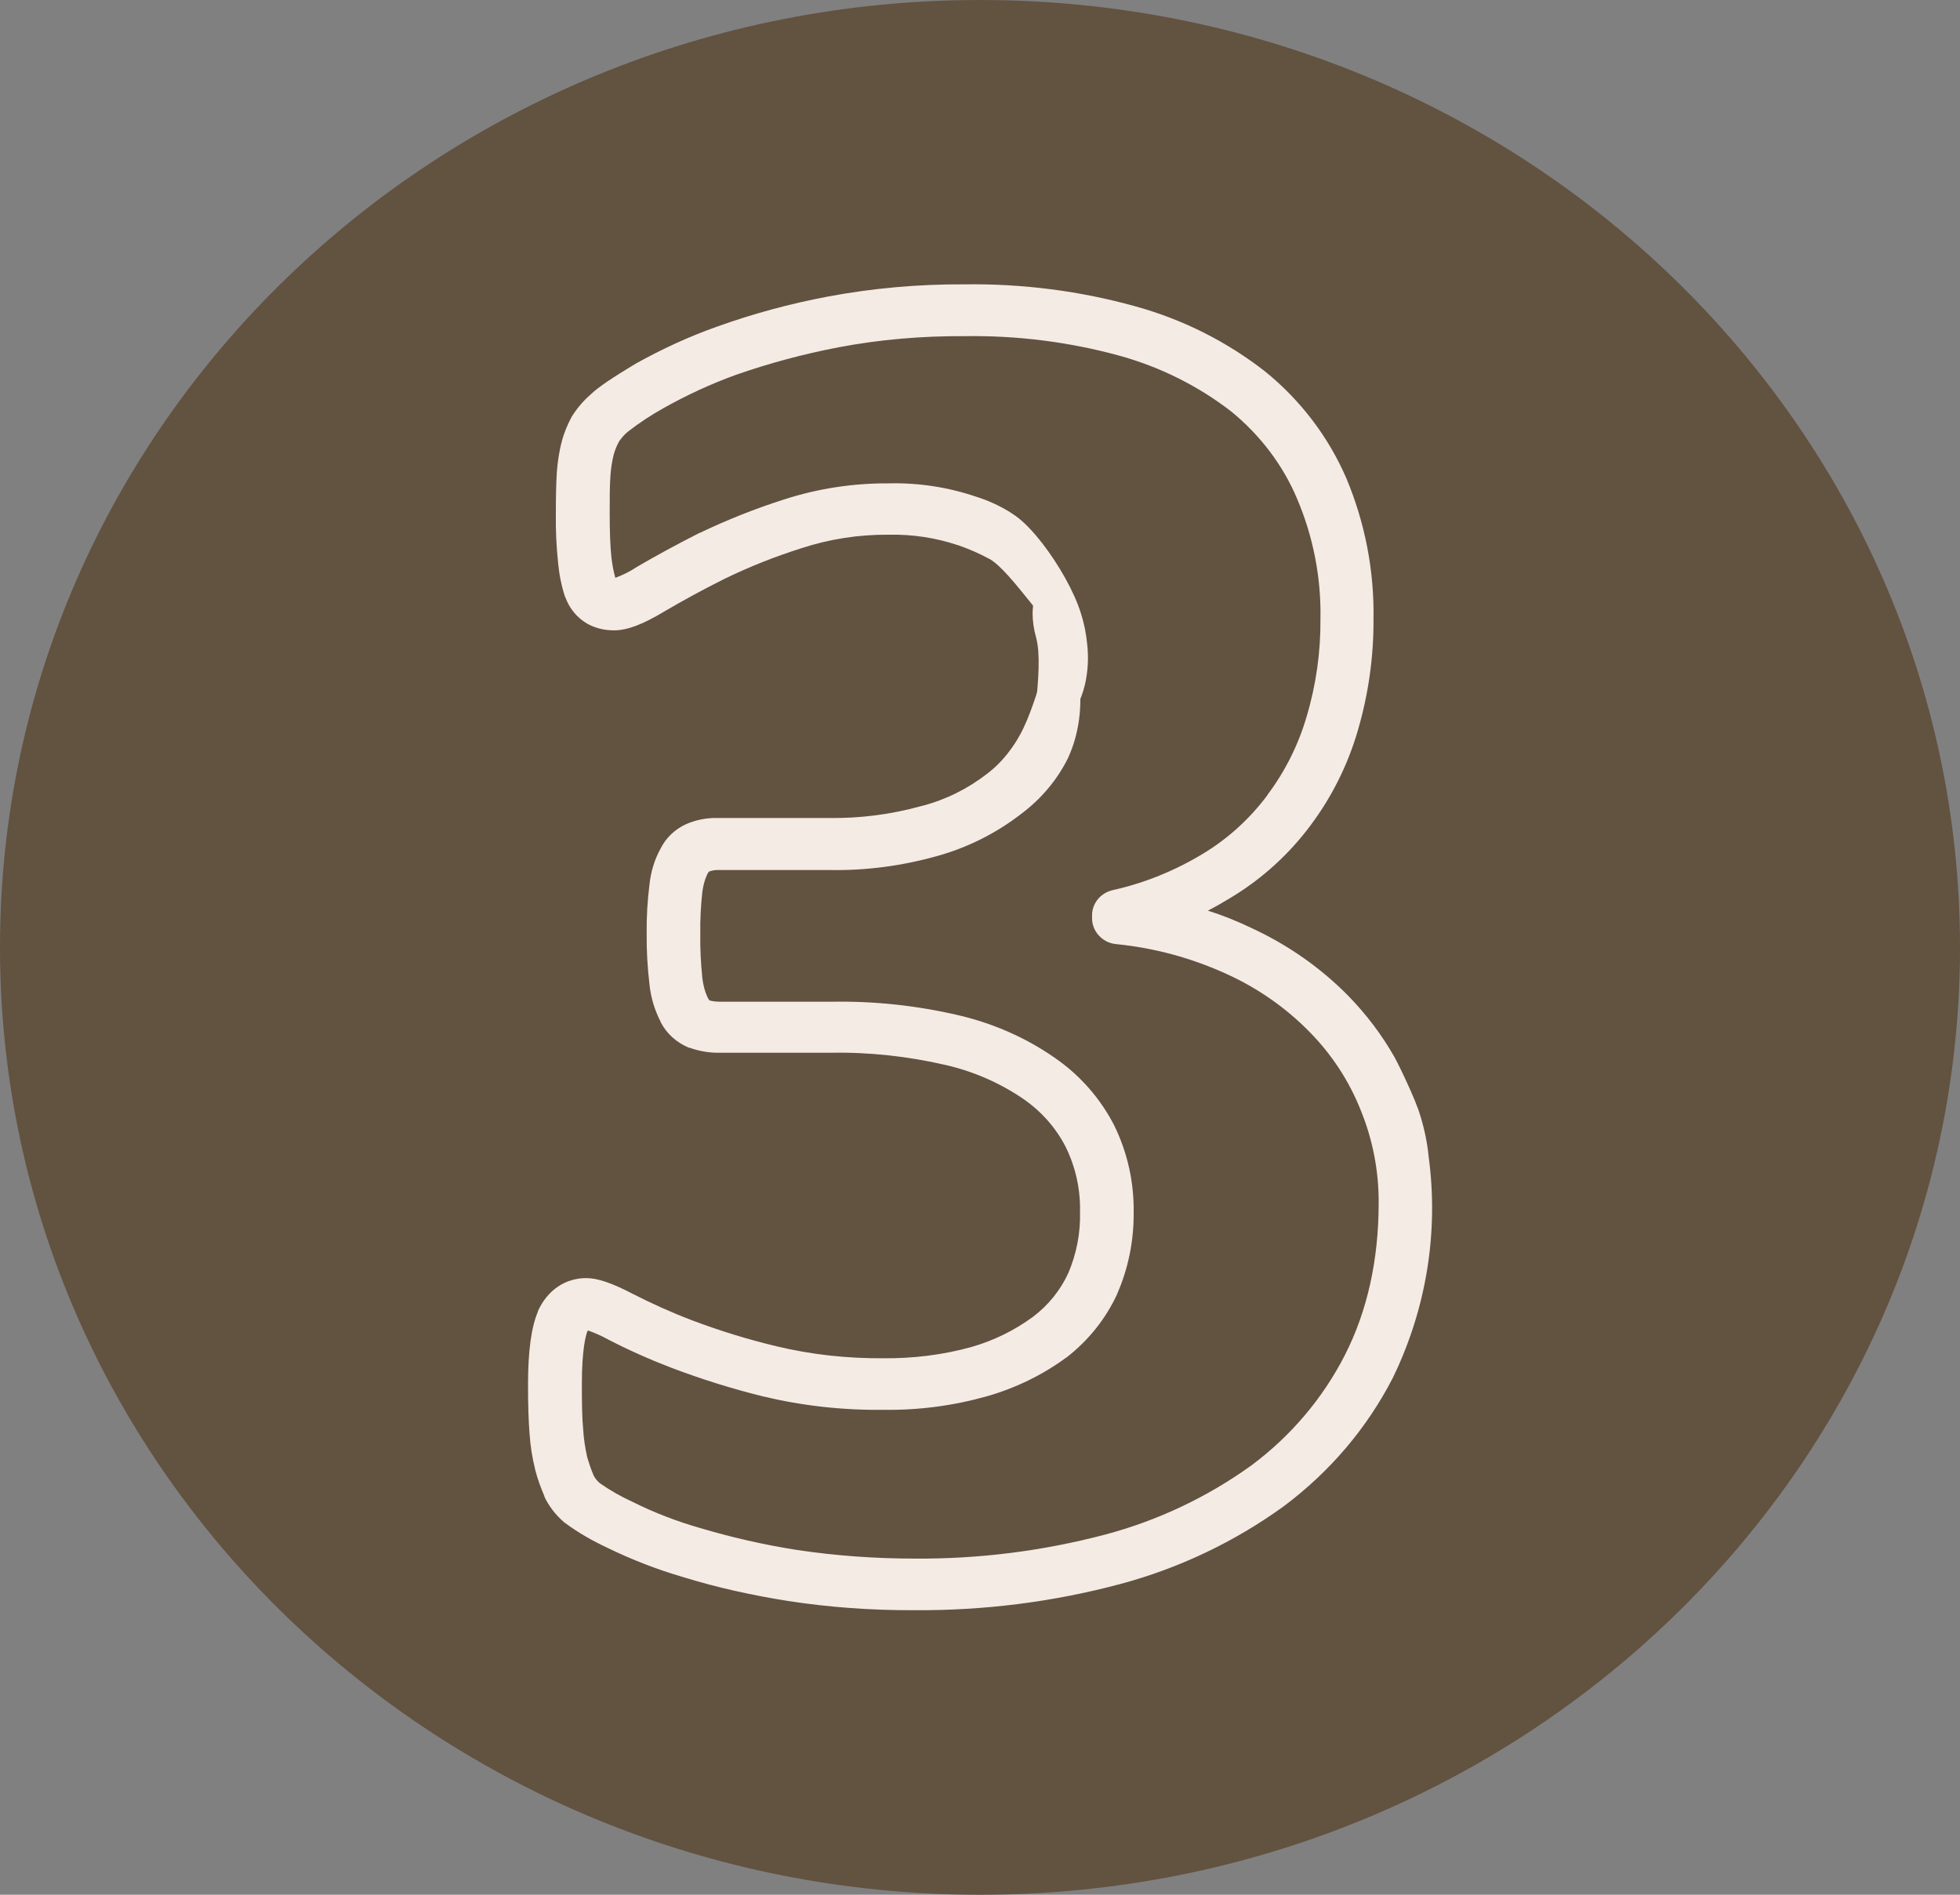 <?xml version="1.0" encoding="UTF-8"?>
<svg xmlns="http://www.w3.org/2000/svg" xmlns:xlink="http://www.w3.org/1999/xlink" width="30pt" height="29pt" viewBox="0 0 30 29" version="1.1">
<rect x="0" y="0" width="30" height="29" fill="#808080" stroke="none"/>
<g id="surface1">
<path style=" stroke:none;fill-rule:nonzero;fill:rgb(38.431%,32.157%,25.098%);fill-opacity:1;" d="M 30 14.5 C 30 22.504 23.281 29 15 29 C 6.719 29 0 22.504 0 14.5 C 0 6.496 6.719 0 15 0 C 23.281 0 30 6.496 30 14.5 Z M 30 14.5 "/>
<path style=" stroke:none;fill-rule:nonzero;fill:rgb(96.078%,92.157%,89.804%);fill-opacity:1;" d="M 21.59 16.691 C 21.496 16.48 21.402 16.285 21.34 16.172 C 21.148 15.836 20.914 15.527 20.641 15.246 C 20.215 14.812 19.707 14.457 19.145 14.199 C 18.934 14.098 18.711 14.008 18.488 13.938 C 18.617 13.871 18.738 13.801 18.859 13.727 C 19.328 13.441 19.734 13.07 20.059 12.633 C 20.387 12.195 20.629 11.707 20.781 11.188 C 20.945 10.629 21.027 10.051 21.023 9.473 C 21.035 8.738 20.895 8.008 20.609 7.324 C 20.336 6.691 19.91 6.129 19.367 5.688 C 18.781 5.23 18.109 4.891 17.387 4.691 C 16.535 4.453 15.652 4.34 14.766 4.352 C 14.062 4.348 13.359 4.41 12.672 4.539 C 12.094 4.648 11.527 4.801 10.973 5 C 10.543 5.152 10.129 5.344 9.73 5.566 C 9.367 5.785 9.168 5.918 9.047 6.031 L 9.039 6.039 C 8.926 6.137 8.828 6.254 8.75 6.379 C 8.688 6.496 8.637 6.617 8.602 6.742 C 8.602 6.742 8.602 6.742 8.602 6.746 C 8.559 6.902 8.535 7.066 8.523 7.227 C 8.512 7.402 8.508 7.605 8.508 7.859 C 8.504 8.113 8.516 8.367 8.543 8.621 C 8.559 8.793 8.594 8.969 8.648 9.133 L 8.656 9.148 C 8.715 9.309 8.828 9.449 8.977 9.539 C 9.102 9.613 9.25 9.648 9.395 9.648 C 9.602 9.648 9.836 9.559 10.18 9.352 C 10.434 9.203 10.738 9.035 11.082 8.863 C 11.465 8.676 11.859 8.52 12.266 8.391 C 12.695 8.25 13.148 8.18 13.602 8.184 C 13.961 8.176 14.32 8.23 14.66 8.344 L 14.664 8.344 C 14.832 8.402 14.992 8.473 15.145 8.555 C 15.473 8.734 16.098 9.734 16.23 9.688 C 16.363 9.641 16.277 8.371 15.449 7.832 C 15.293 7.738 15.125 7.66 14.949 7.605 C 14.516 7.457 14.059 7.387 13.602 7.398 C 13.059 7.395 12.516 7.477 12 7.645 C 11.559 7.785 11.129 7.957 10.711 8.156 L 10.707 8.156 C 10.344 8.34 10.023 8.516 9.75 8.676 C 9.645 8.746 9.535 8.801 9.418 8.844 C 9.391 8.746 9.371 8.641 9.359 8.535 C 9.34 8.363 9.332 8.133 9.332 7.855 C 9.332 7.621 9.332 7.43 9.344 7.273 C 9.352 7.168 9.367 7.059 9.395 6.953 C 9.414 6.887 9.438 6.824 9.473 6.762 L 9.477 6.754 C 9.516 6.699 9.562 6.645 9.617 6.602 C 9.789 6.469 9.973 6.348 10.164 6.242 C 10.512 6.047 10.883 5.875 11.262 5.738 C 11.773 5.559 12.301 5.418 12.832 5.316 C 13.469 5.195 14.117 5.141 14.766 5.145 C 15.57 5.133 16.375 5.234 17.152 5.449 C 17.766 5.621 18.344 5.91 18.844 6.297 C 19.285 6.656 19.637 7.117 19.855 7.637 C 20.102 8.219 20.223 8.844 20.211 9.473 C 20.215 9.977 20.145 10.48 20 10.965 C 19.875 11.395 19.672 11.805 19.398 12.168 C 19.398 12.172 19.398 12.172 19.398 12.172 C 19.133 12.527 18.801 12.832 18.414 13.066 C 17.988 13.324 17.52 13.516 17.027 13.625 C 16.844 13.668 16.715 13.828 16.715 14.008 L 16.715 14.055 C 16.715 14.254 16.871 14.426 17.074 14.449 C 17.672 14.508 18.246 14.664 18.789 14.914 C 19.258 15.129 19.684 15.426 20.043 15.793 C 20.383 16.137 20.648 16.543 20.824 16.984 C 21.012 17.441 21.105 17.926 21.102 18.414 C 21.102 19.289 20.926 20.07 20.586 20.738 C 20.25 21.398 19.758 21.98 19.152 22.43 C 18.48 22.914 17.723 23.273 16.914 23.488 C 15.965 23.738 14.984 23.863 13.996 23.855 C 13.395 23.855 12.793 23.812 12.199 23.723 C 11.699 23.645 11.199 23.531 10.715 23.387 C 10.359 23.285 10.012 23.152 9.676 22.984 C 9.504 22.906 9.34 22.812 9.184 22.703 C 9.145 22.672 9.109 22.629 9.086 22.582 C 9.047 22.492 9.016 22.398 8.988 22.305 C 8.957 22.164 8.934 22.02 8.926 21.875 C 8.91 21.711 8.906 21.492 8.906 21.191 C 8.906 20.652 8.965 20.449 8.988 20.383 L 9 20.363 C 9.105 20.402 9.207 20.445 9.305 20.5 C 9.621 20.664 9.949 20.809 10.285 20.938 C 10.738 21.109 11.199 21.254 11.672 21.371 C 12.277 21.516 12.898 21.586 13.523 21.578 C 14.059 21.586 14.59 21.516 15.105 21.371 C 15.543 21.246 15.953 21.047 16.316 20.781 L 16.324 20.777 C 16.66 20.516 16.926 20.184 17.102 19.801 L 17.102 19.797 C 17.273 19.406 17.355 18.984 17.352 18.562 C 17.359 18.098 17.258 17.637 17.051 17.219 C 16.84 16.809 16.527 16.453 16.141 16.188 C 15.703 15.883 15.211 15.668 14.688 15.543 C 14.043 15.391 13.383 15.32 12.723 15.332 L 11.035 15.332 C 10.977 15.332 10.918 15.328 10.859 15.312 C 10.852 15.301 10.844 15.289 10.836 15.277 C 10.789 15.18 10.762 15.074 10.75 14.969 C 10.727 14.742 10.715 14.516 10.719 14.289 C 10.715 14.078 10.727 13.863 10.75 13.652 C 10.762 13.559 10.785 13.469 10.824 13.383 C 10.824 13.379 10.832 13.371 10.836 13.363 C 10.84 13.355 10.844 13.348 10.852 13.34 C 10.895 13.324 10.938 13.316 10.984 13.316 L 12.68 13.316 C 13.242 13.328 13.805 13.254 14.344 13.102 C 14.809 12.973 15.246 12.754 15.625 12.461 C 15.93 12.234 16.176 11.945 16.344 11.609 C 16.762 10.715 16.391 9.684 16.238 9.684 C 16.086 9.684 15.906 10.711 15.617 11.238 C 15.562 11.34 15.5 11.434 15.43 11.523 C 15.336 11.645 15.227 11.754 15.102 11.848 C 14.809 12.074 14.473 12.242 14.109 12.336 L 14.105 12.336 C 13.645 12.465 13.164 12.527 12.684 12.52 L 10.984 12.52 C 10.82 12.516 10.656 12.547 10.504 12.613 C 10.332 12.691 10.191 12.824 10.109 12.992 C 10.016 13.16 9.961 13.348 9.941 13.539 C 9.91 13.785 9.895 14.035 9.898 14.281 C 9.895 14.543 9.91 14.805 9.941 15.066 C 9.961 15.266 10.02 15.461 10.113 15.641 L 10.113 15.645 C 10.203 15.82 10.355 15.957 10.543 16.035 L 10.551 16.035 C 10.703 16.09 10.867 16.117 11.031 16.113 L 12.719 16.113 C 13.309 16.102 13.902 16.168 14.477 16.301 C 14.898 16.398 15.293 16.57 15.648 16.809 L 15.652 16.812 C 15.934 17.004 16.16 17.258 16.312 17.555 C 16.465 17.867 16.539 18.207 16.531 18.555 C 16.539 18.871 16.477 19.191 16.352 19.484 C 16.23 19.75 16.043 19.98 15.809 20.156 C 15.527 20.363 15.207 20.52 14.867 20.617 C 14.43 20.738 13.977 20.793 13.523 20.789 C 12.969 20.793 12.418 20.734 11.883 20.605 C 11.445 20.5 11.012 20.367 10.59 20.207 C 10.281 20.09 9.98 19.953 9.688 19.805 C 9.367 19.637 9.148 19.562 8.973 19.562 C 8.652 19.562 8.379 19.746 8.234 20.066 C 8.234 20.07 8.234 20.07 8.234 20.074 C 8.133 20.309 8.082 20.676 8.082 21.191 C 8.082 21.512 8.09 21.75 8.105 21.938 C 8.117 22.129 8.148 22.32 8.195 22.508 C 8.23 22.641 8.277 22.77 8.332 22.898 L 8.332 22.906 C 8.402 23.055 8.508 23.191 8.637 23.301 L 8.648 23.309 C 8.848 23.457 9.066 23.582 9.293 23.688 C 9.668 23.871 10.059 24.023 10.465 24.141 C 10.984 24.301 11.52 24.418 12.062 24.504 C 12.699 24.602 13.348 24.648 13.996 24.645 C 15.059 24.652 16.113 24.52 17.141 24.246 C 18.047 24.004 18.898 23.598 19.648 23.055 C 20.355 22.527 20.926 21.855 21.32 21.086 C 21.832 20.031 22.023 18.859 21.867 17.703 C 21.844 17.461 21.789 17.219 21.711 16.988 C 21.676 16.891 21.641 16.809 21.59 16.691 Z M 21.59 16.691 "/>
<path style=" stroke:none;fill-rule:nonzero;fill:rgb(96.078%,92.157%,89.804%);fill-opacity:1;" d="M 16.641 9.863 C 16.625 9.699 16.594 9.539 16.543 9.383 C 16.34 8.727 15.59 7.715 15.309 7.832 C 15.18 7.887 15.137 8.195 15.23 8.41 C 15.375 8.746 15.809 8.77 15.84 9.066 C 15.852 9.16 15.809 9.184 15.805 9.383 C 15.805 9.508 15.824 9.637 15.859 9.758 C 15.996 10.277 15.711 11.309 15.918 11.379 C 16.09 11.441 16.492 10.961 16.605 10.484 C 16.652 10.281 16.664 10.07 16.641 9.863 Z M 16.641 9.863 "/>
</g>
</svg>

